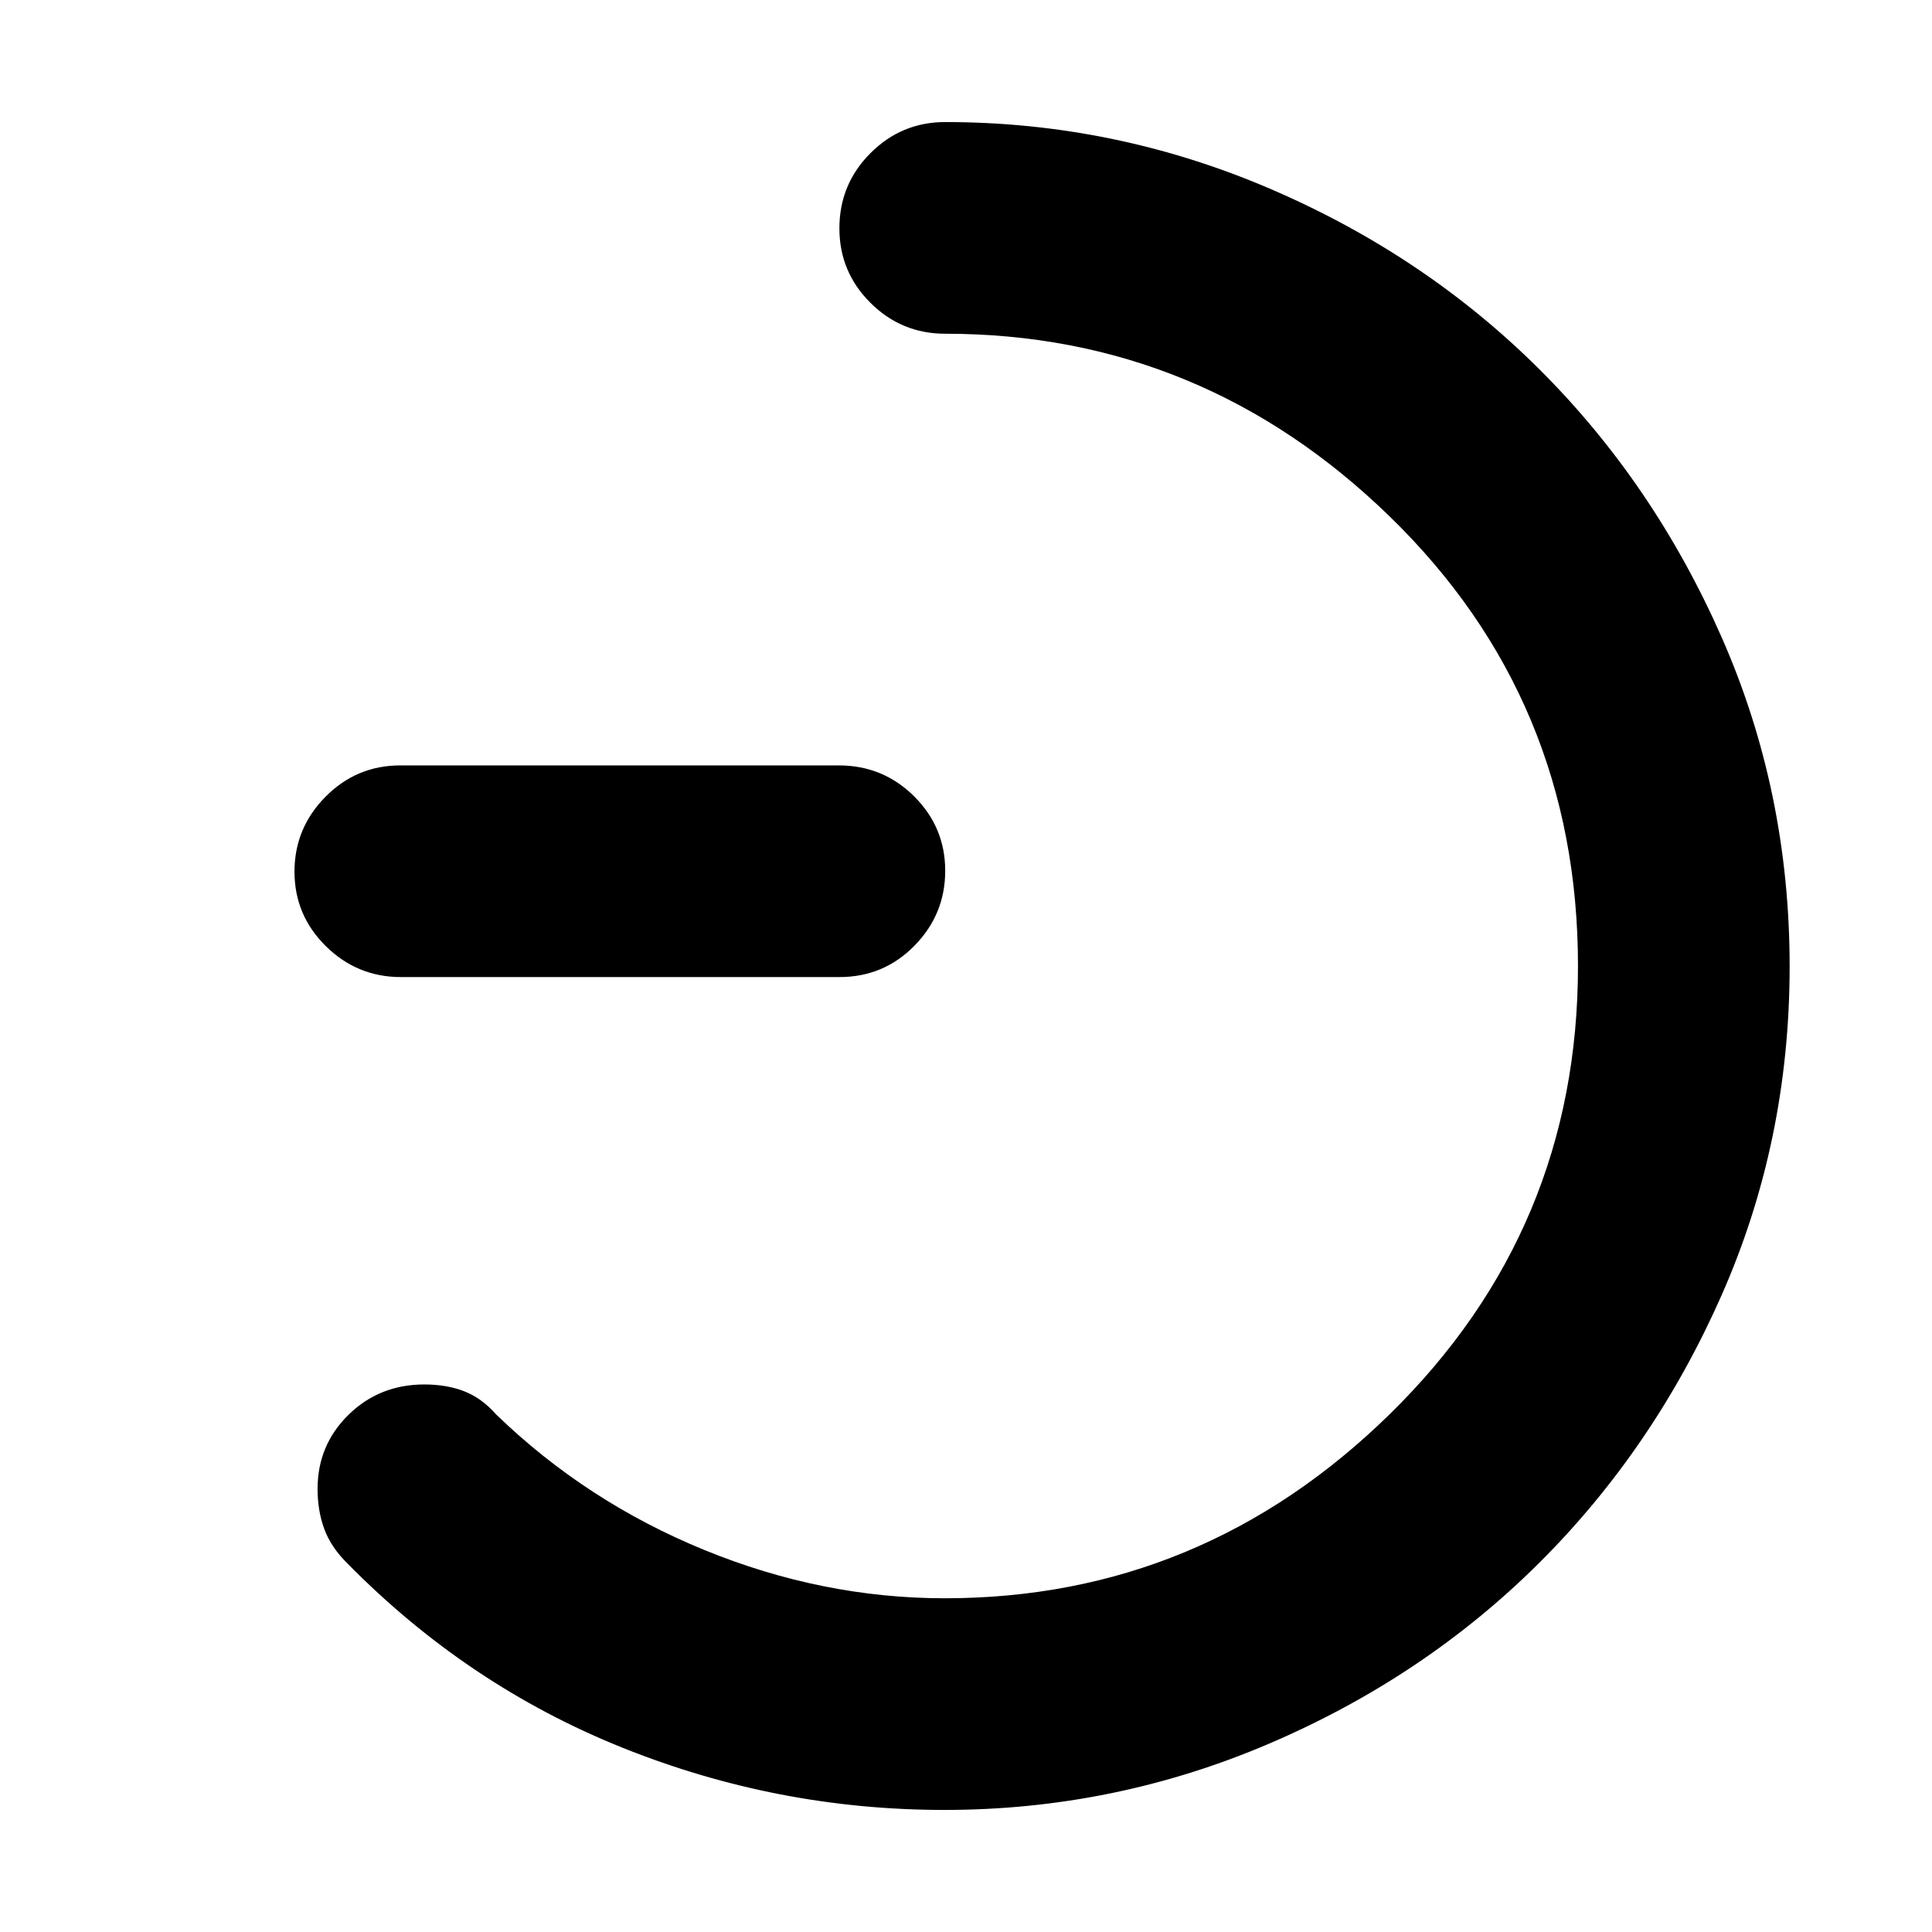 <svg xmlns="http://www.w3.org/2000/svg" height="20" viewBox="0 -960 960 960" width="20"><path d="M199.2-474.5q-21.72 0-37.3-15.37-15.57-15.36-15.57-37.01 0-21.64 15.41-37.22 15.42-15.57 37.13-15.57H416.8q21.96 0 37.42 15.36 15.45 15.37 15.45 37.01 0 21.65-15.29 37.22-15.3 15.58-37.25 15.58H199.2Zm270.47-319.67q-21.73 0-37.16-15.37-15.42-15.36-15.42-37.01 0-21.88 15.42-37.34 15.43-15.46 37.16-15.46 83.96 0 160.99 32.96 77.03 32.96 134.08 89.72 57.04 56.76 90.78 133.43 33.74 76.67 33.74 163.41 0 86.79-33.74 163.26-33.74 76.48-90.78 133.24-57.05 56.76-134.08 89.72-77.03 32.96-161.38 32.96-82.85 0-159.82-30.86-76.98-30.86-136.7-91.5-8.24-8.08-11.6-17.16-3.36-9.09-3.36-20.01 0-21.73 15.36-36.81 15.36-15.08 37.73-15.08 10.98 0 19.7 3.36 8.71 3.36 15.9 11.5 44.81 43.38 103.48 67.38 58.66 24 119.49 24 127.78 0 221.2-91.58Q784.09-349 784.09-480q0-132.33-93.43-223.25-93.42-90.92-220.99-90.92Z"/></svg>